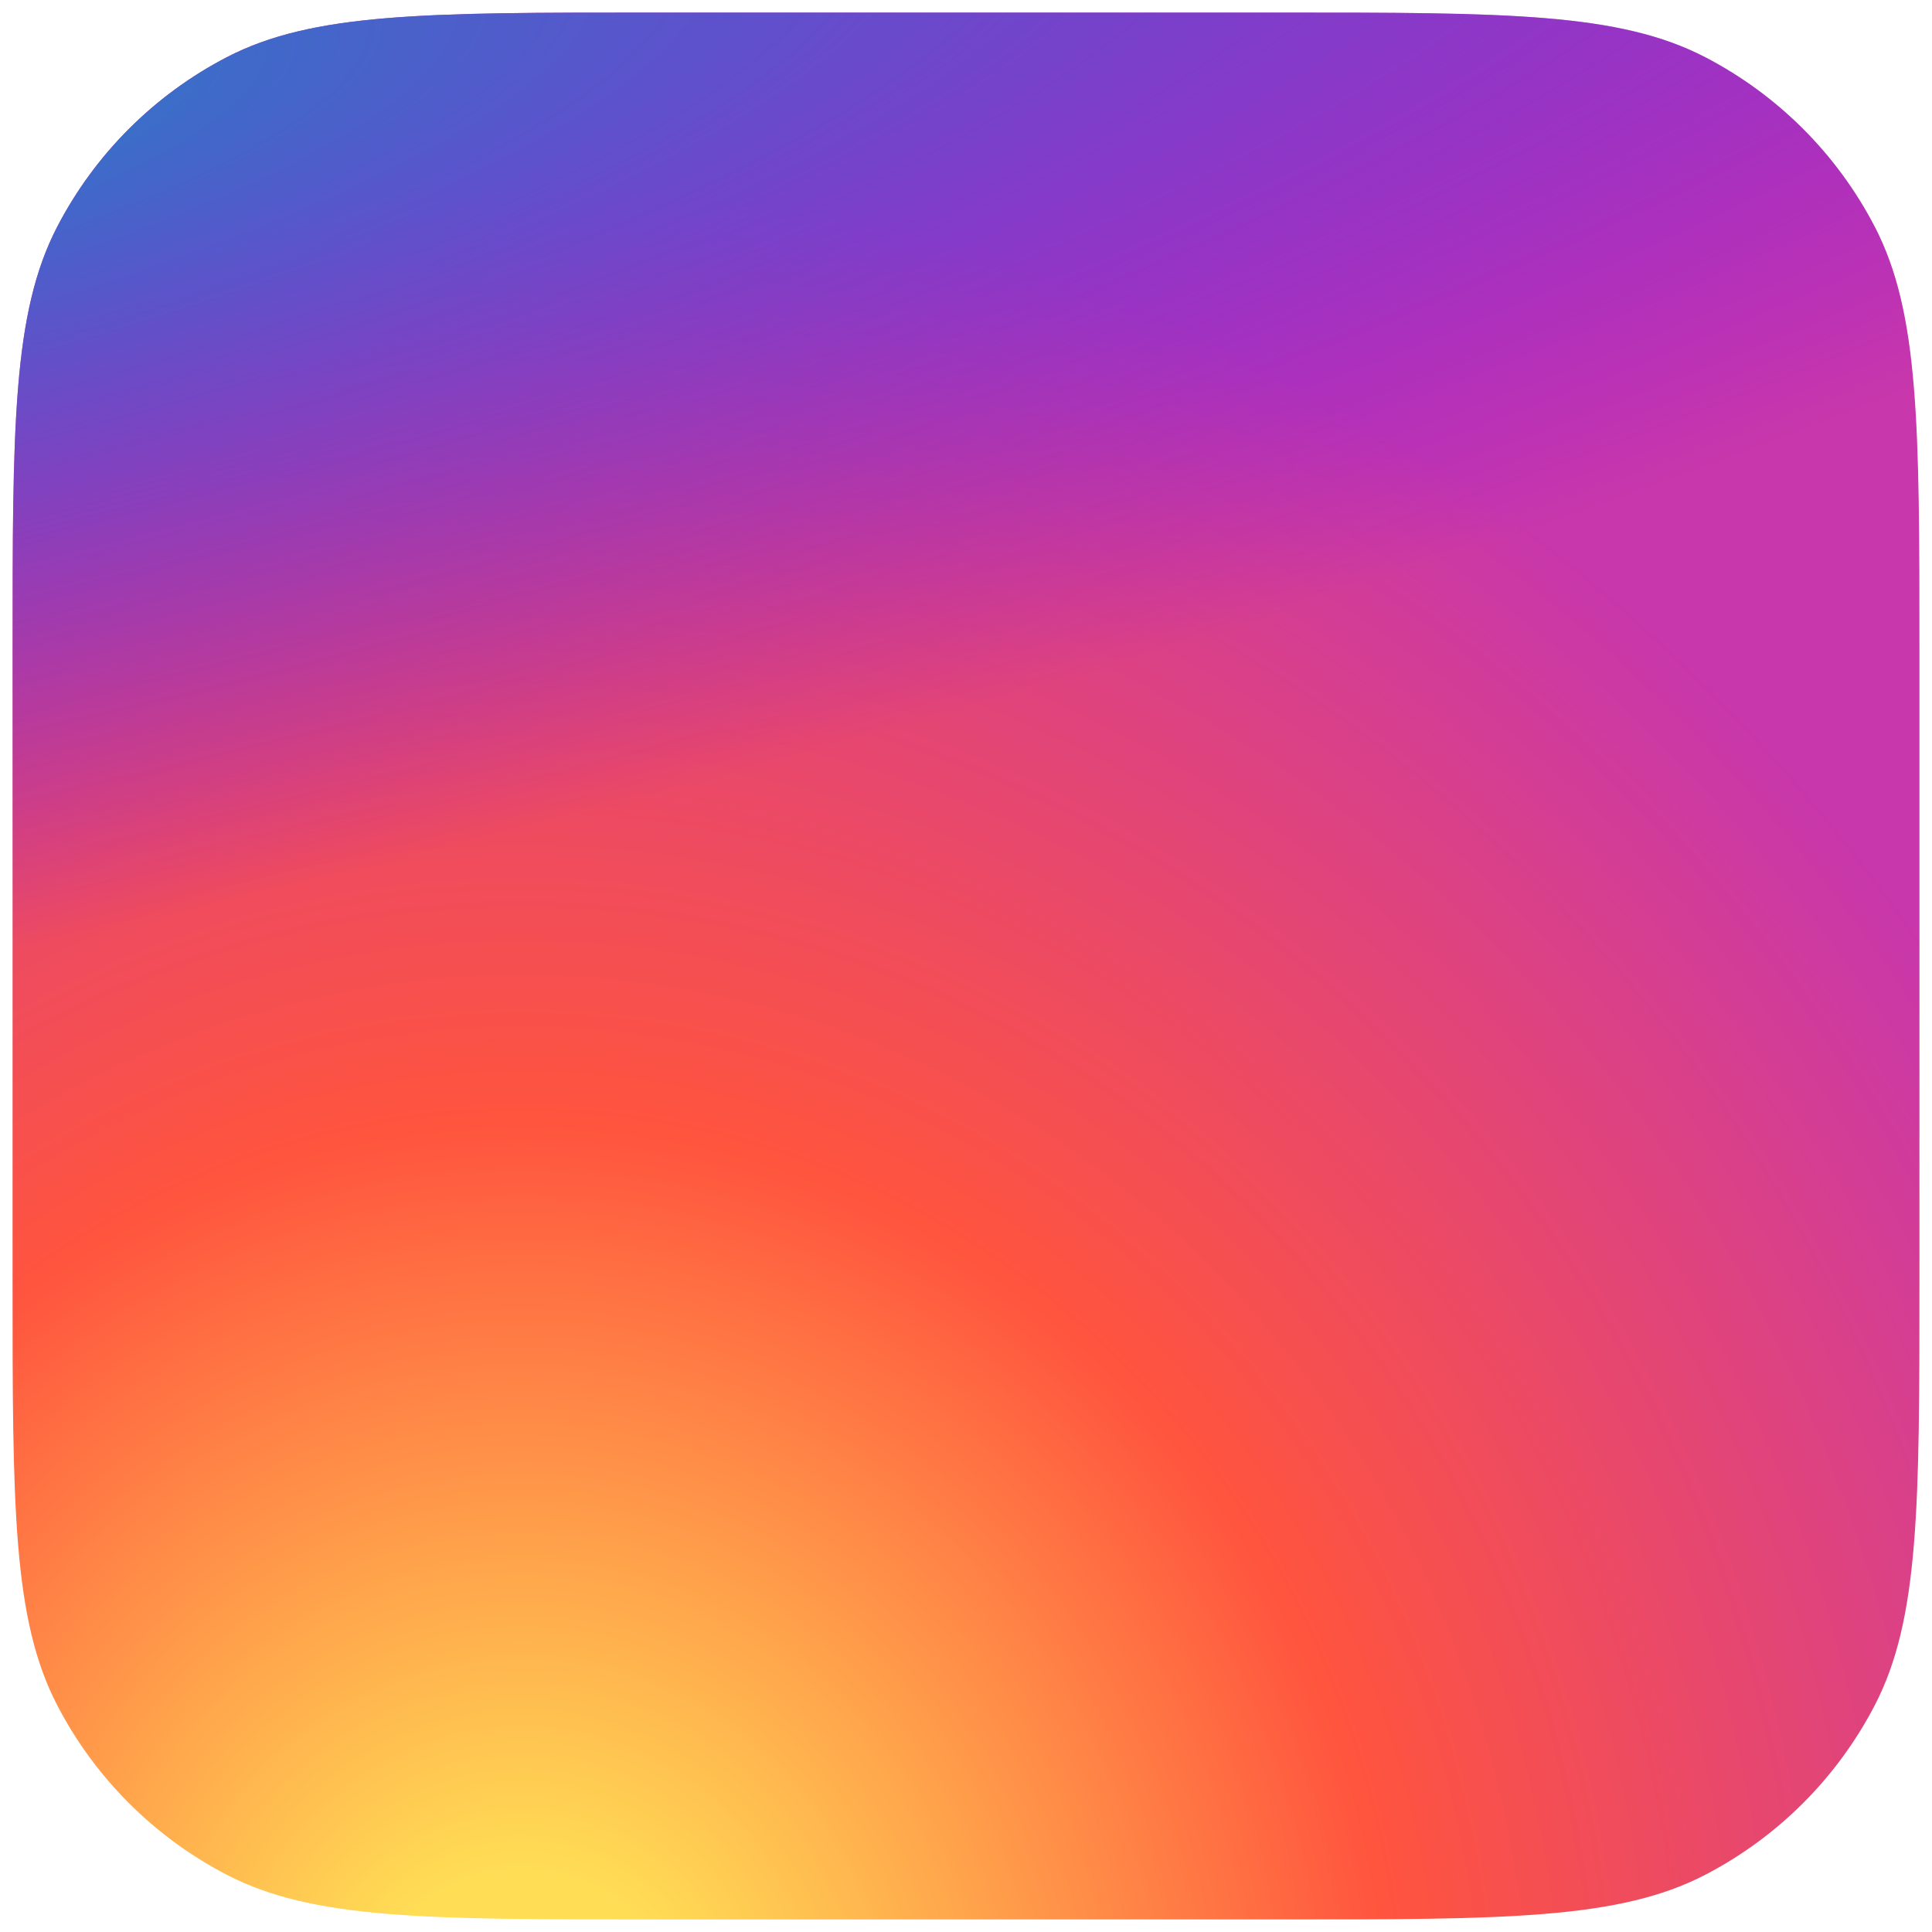 <svg width="28" height="28" viewBox="0 0 28 28" fill="none" xmlns="http://www.w3.org/2000/svg">
<path d="M0.182 9.452C0.182 6.173 0.182 4.533 0.83 3.285C1.376 2.234 2.234 1.376 3.285 0.83C4.533 0.182 6.173 0.182 9.451 0.182H18.548C21.827 0.182 23.467 0.182 24.715 0.83C25.766 1.376 26.624 2.234 27.17 3.285C27.818 4.533 27.818 6.173 27.818 9.452V18.549C27.818 21.827 27.818 23.467 27.17 24.715C26.624 25.766 25.766 26.624 24.715 27.17C23.467 27.818 21.827 27.818 18.548 27.818H9.451C6.173 27.818 4.533 27.818 3.285 27.17C2.234 26.624 1.376 25.766 0.83 24.715C0.182 23.467 0.182 21.827 0.182 18.549V9.452Z" fill="url(#paint0_radial_73_48)"/>
<path d="M0.182 9.452C0.182 6.173 0.182 4.533 0.83 3.285C1.376 2.234 2.234 1.376 3.285 0.83C4.533 0.182 6.173 0.182 9.451 0.182H18.548C21.827 0.182 23.467 0.182 24.715 0.83C25.766 1.376 26.624 2.234 27.17 3.285C27.818 4.533 27.818 6.173 27.818 9.452V18.549C27.818 21.827 27.818 23.467 27.17 24.715C26.624 25.766 25.766 26.624 24.715 27.17C23.467 27.818 21.827 27.818 18.548 27.818H9.451C6.173 27.818 4.533 27.818 3.285 27.17C2.234 26.624 1.376 25.766 0.83 24.715C0.182 23.467 0.182 21.827 0.182 18.549V9.452Z" fill="url(#paint1_radial_73_48)"/>
<defs>
<radialGradient id="paint0_radial_73_48" cx="0" cy="0" r="1" gradientUnits="userSpaceOnUse" gradientTransform="translate(7.523 29.947) rotate(-90) scale(27.39 25.475)">
<stop stop-color="#FFDD55"/>
<stop offset="0.1" stop-color="#FFDD55"/>
<stop offset="0.5" stop-color="#FF543E"/>
<stop offset="1" stop-color="#C837AB"/>
</radialGradient>
<radialGradient id="paint1_radial_73_48" cx="0" cy="0" r="1" gradientUnits="userSpaceOnUse" gradientTransform="translate(-4.447 2.173) rotate(78.681) scale(12.243 50.467)">
<stop stop-color="#3771C8"/>
<stop offset="0.128" stop-color="#3771C8"/>
<stop offset="1" stop-color="#6600FF" stop-opacity="0"/>
</radialGradient>
</defs>
</svg>
